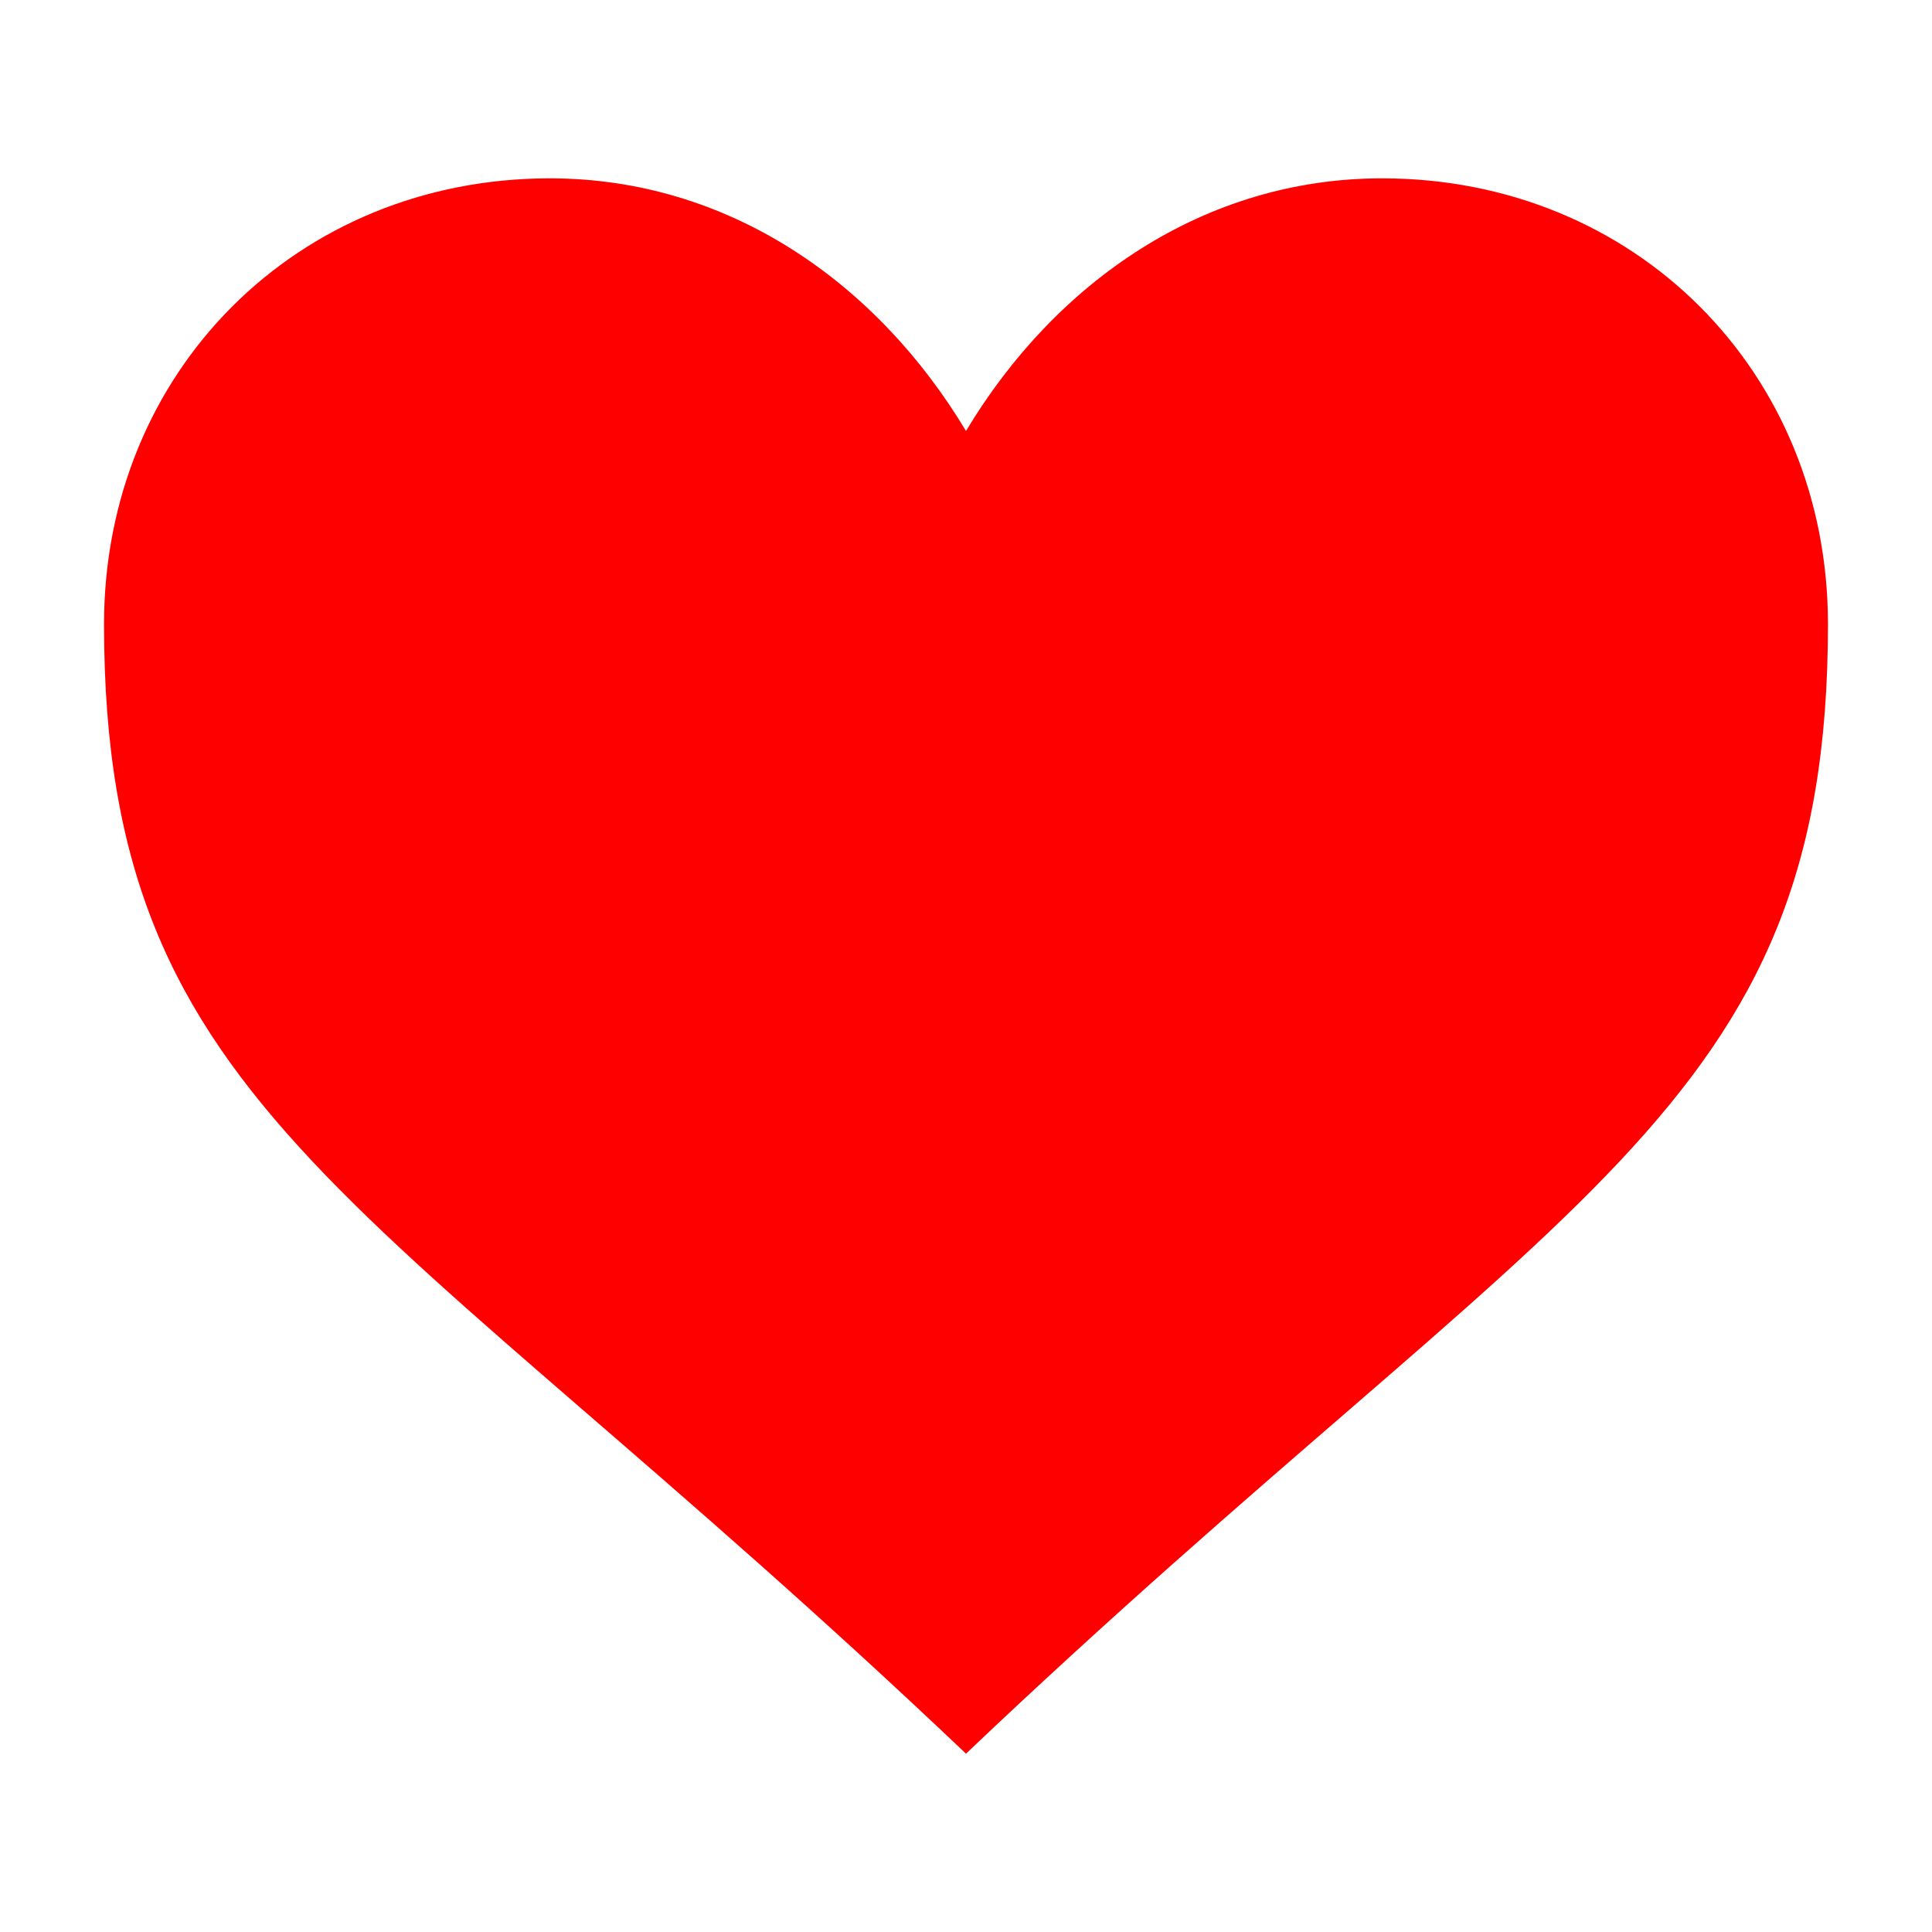 <?xml version="1.0" encoding="UTF-8"?>
<svg xmlns="http://www.w3.org/2000/svg" version="1.1" width="130" height="130">
    <g fill="#f00">
        <path d="M 65,29 C 59,19 49,12 37,12 20,12 7,25 7,42 7,75 25,80 65,118 105,80 123,75 123,42 123,25 110,12 93,12 81,12 71,19 65,29 z"/>
    </g>
</svg>
